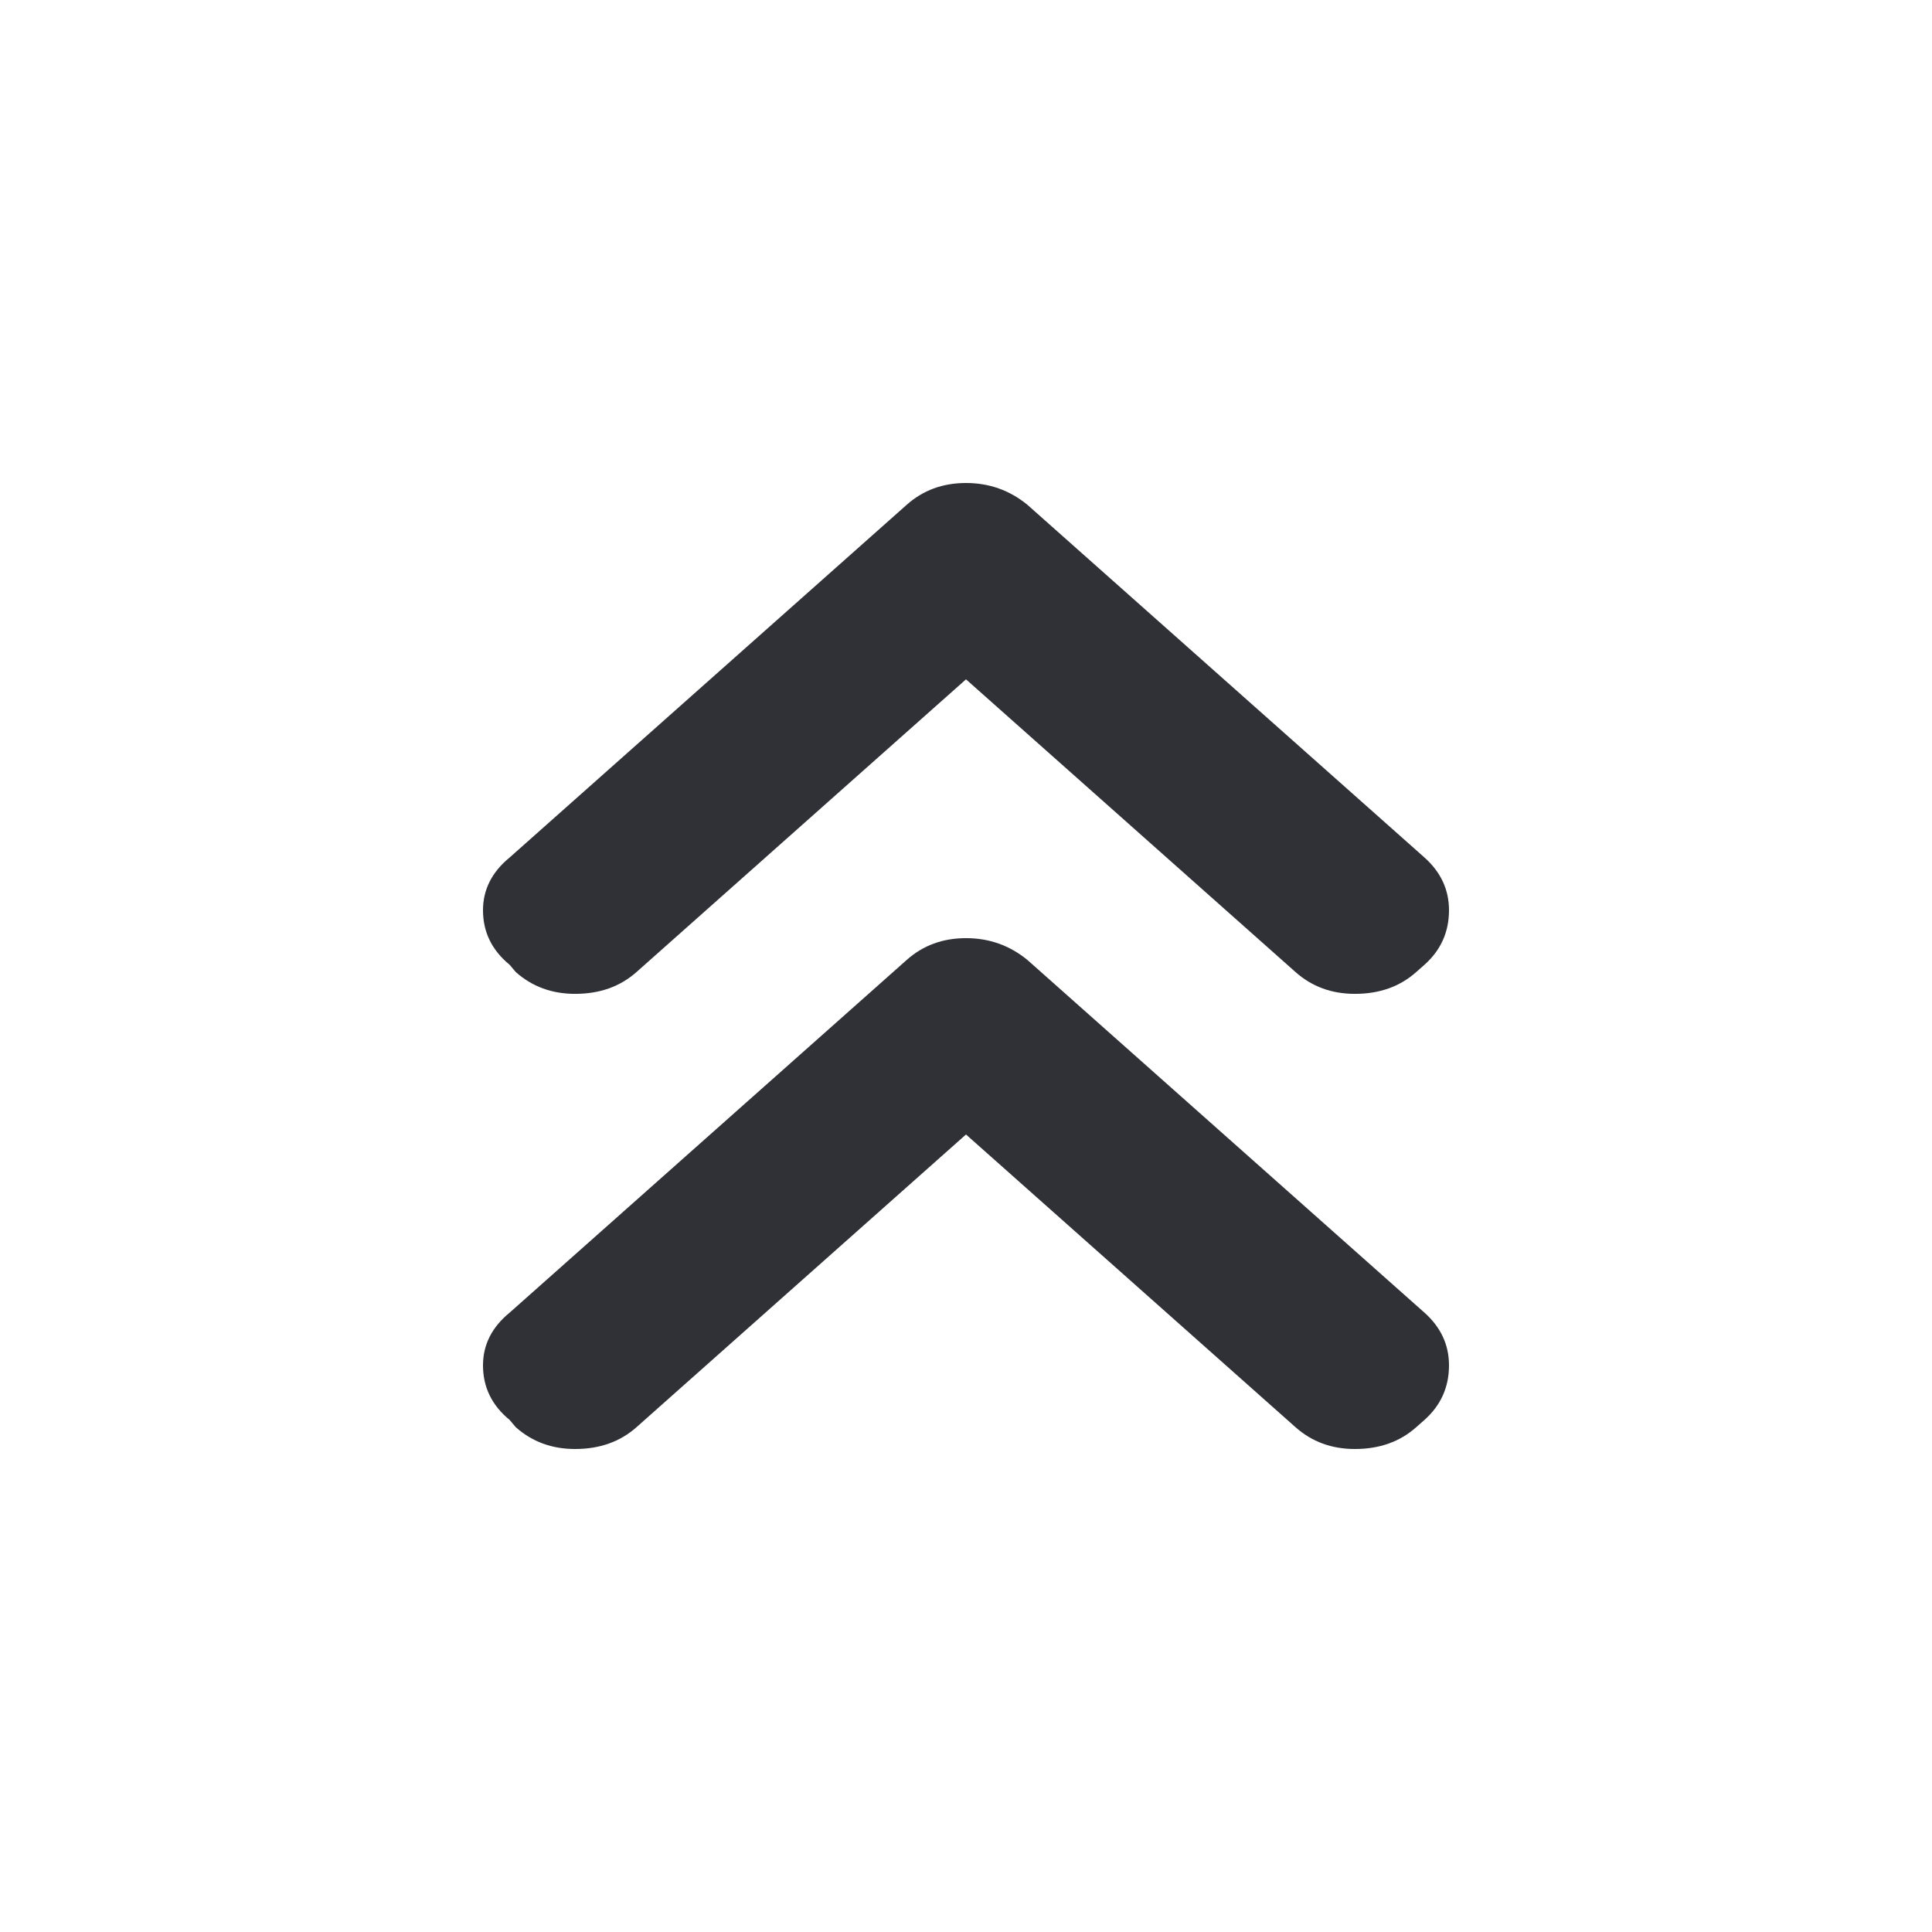 <svg width="24" height="24" viewBox="0 0 24 24" fill="none" xmlns="http://www.w3.org/2000/svg">
<path d="M7.907 12.075C7.703 12.256 7.449 12.346 7.144 12.346C6.856 12.346 6.61 12.256 6.407 12.075L6.331 11.985C6.11 11.804 6 11.578 6 11.307C6 11.052 6.11 10.833 6.331 10.652L11.263 6.271C11.466 6.09 11.712 6 12 6C12.288 6 12.542 6.09 12.763 6.271L17.695 10.652C17.898 10.833 18 11.052 18 11.307C18 11.578 17.898 11.804 17.695 11.985L17.593 12.075C17.39 12.256 17.136 12.346 16.831 12.346C16.542 12.346 16.297 12.256 16.093 12.075L12 8.439L7.907 12.075Z" fill="#2F3136"/>
<path d="M7.907 17.729C7.703 17.91 7.449 18 7.144 18C6.856 18 6.61 17.91 6.407 17.729L6.331 17.639C6.11 17.458 6 17.232 6 16.961C6 16.705 6.11 16.487 6.331 16.306L11.263 11.925C11.466 11.744 11.712 11.654 12 11.654C12.288 11.654 12.542 11.744 12.763 11.925L17.695 16.306C17.898 16.487 18 16.705 18 16.961C18 17.232 17.898 17.458 17.695 17.639L17.593 17.729C17.39 17.91 17.136 18 16.831 18C16.542 18 16.297 17.91 16.093 17.729L12 14.093L7.907 17.729Z" fill="#2F3136"/>
</svg>

